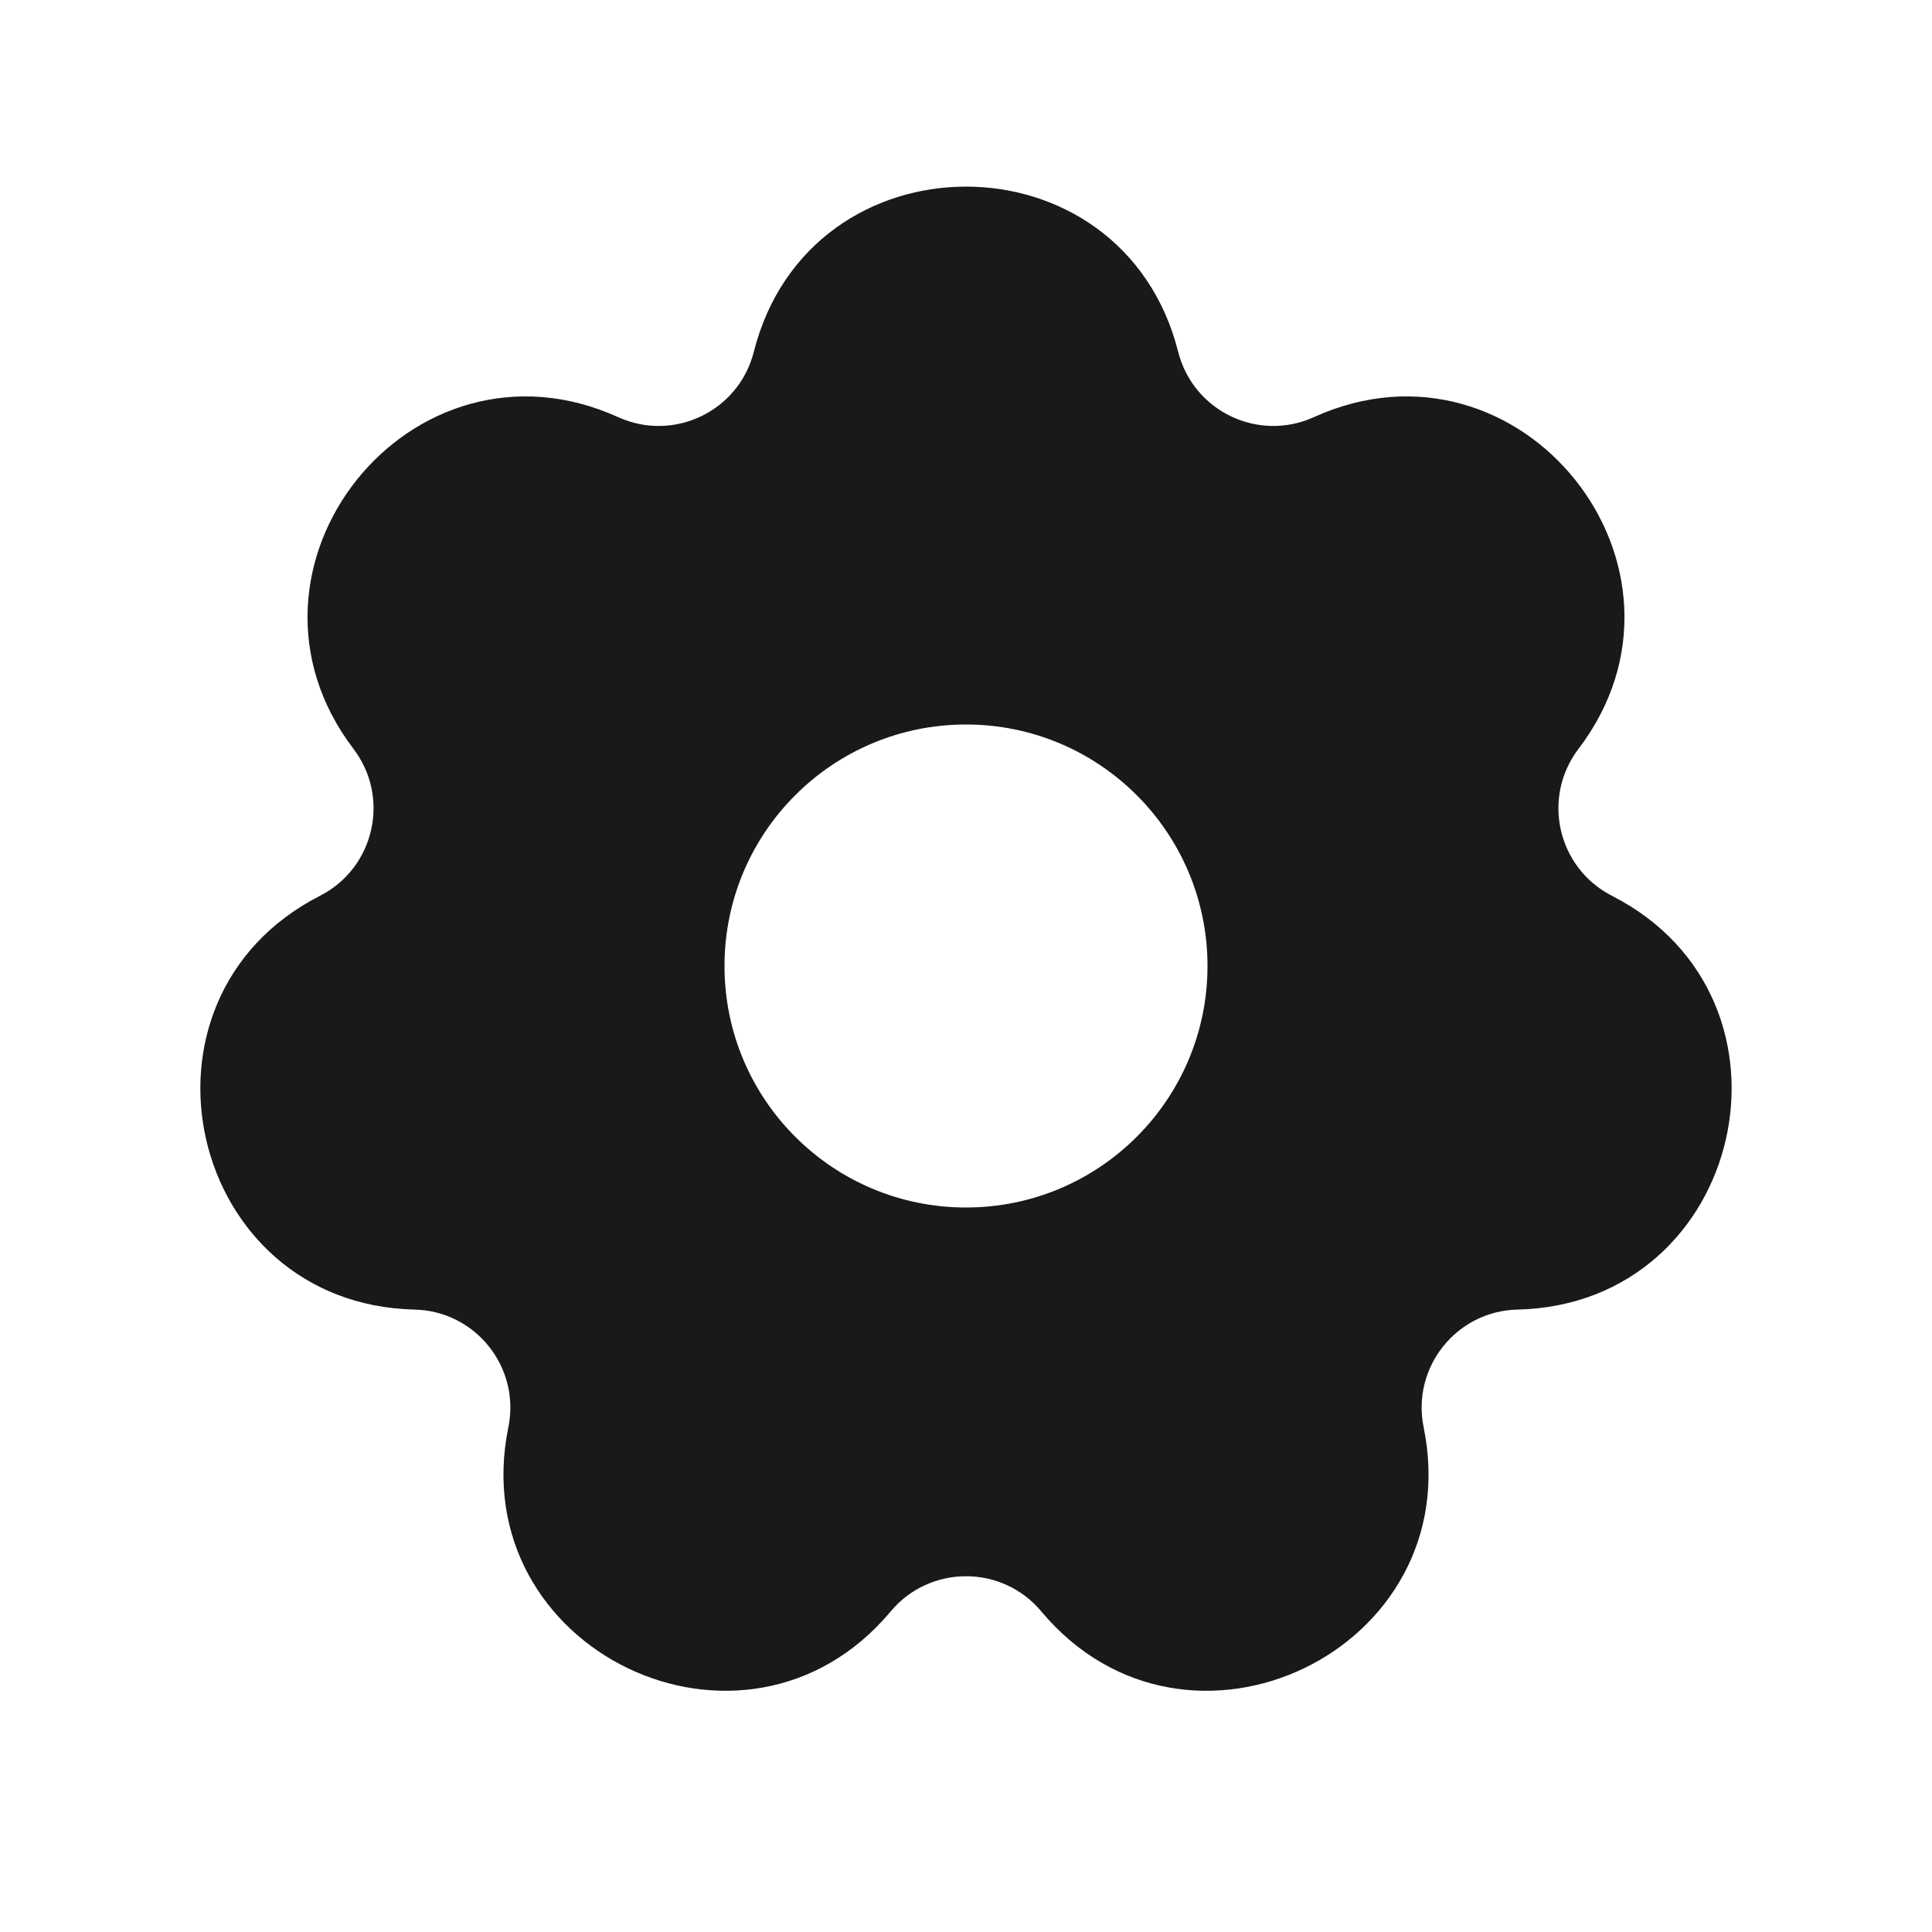 <svg width="24" height="24" viewBox="0 0 24 24" fill="none" xmlns="http://www.w3.org/2000/svg">
<path fill-rule="evenodd" clip-rule="evenodd" d="M9.364 4.371C10.056 1.634 13.944 1.634 14.636 4.371C14.822 5.107 15.629 5.496 16.321 5.182C18.892 4.016 21.317 7.057 19.608 9.304C19.148 9.909 19.348 10.782 20.024 11.128C22.539 12.411 21.674 16.202 18.851 16.268C18.092 16.285 17.533 16.986 17.685 17.73C18.25 20.496 14.746 22.183 12.935 20.017C12.448 19.435 11.552 19.435 11.065 20.017C9.254 22.183 5.75 20.496 6.315 17.73C6.467 16.986 5.908 16.285 5.149 16.268C2.326 16.202 1.461 12.411 3.975 11.128C4.652 10.782 4.851 9.909 4.392 9.304C2.683 7.057 5.107 4.016 7.679 5.182C8.371 5.496 9.178 5.107 9.364 4.371ZM12 15C13.657 15 15 13.657 15 12C15 10.343 13.657 9 12 9C10.343 9 9 10.343 9 12C9 13.657 10.343 15 12 15Z" fill="#1A1818"/>
</svg>
